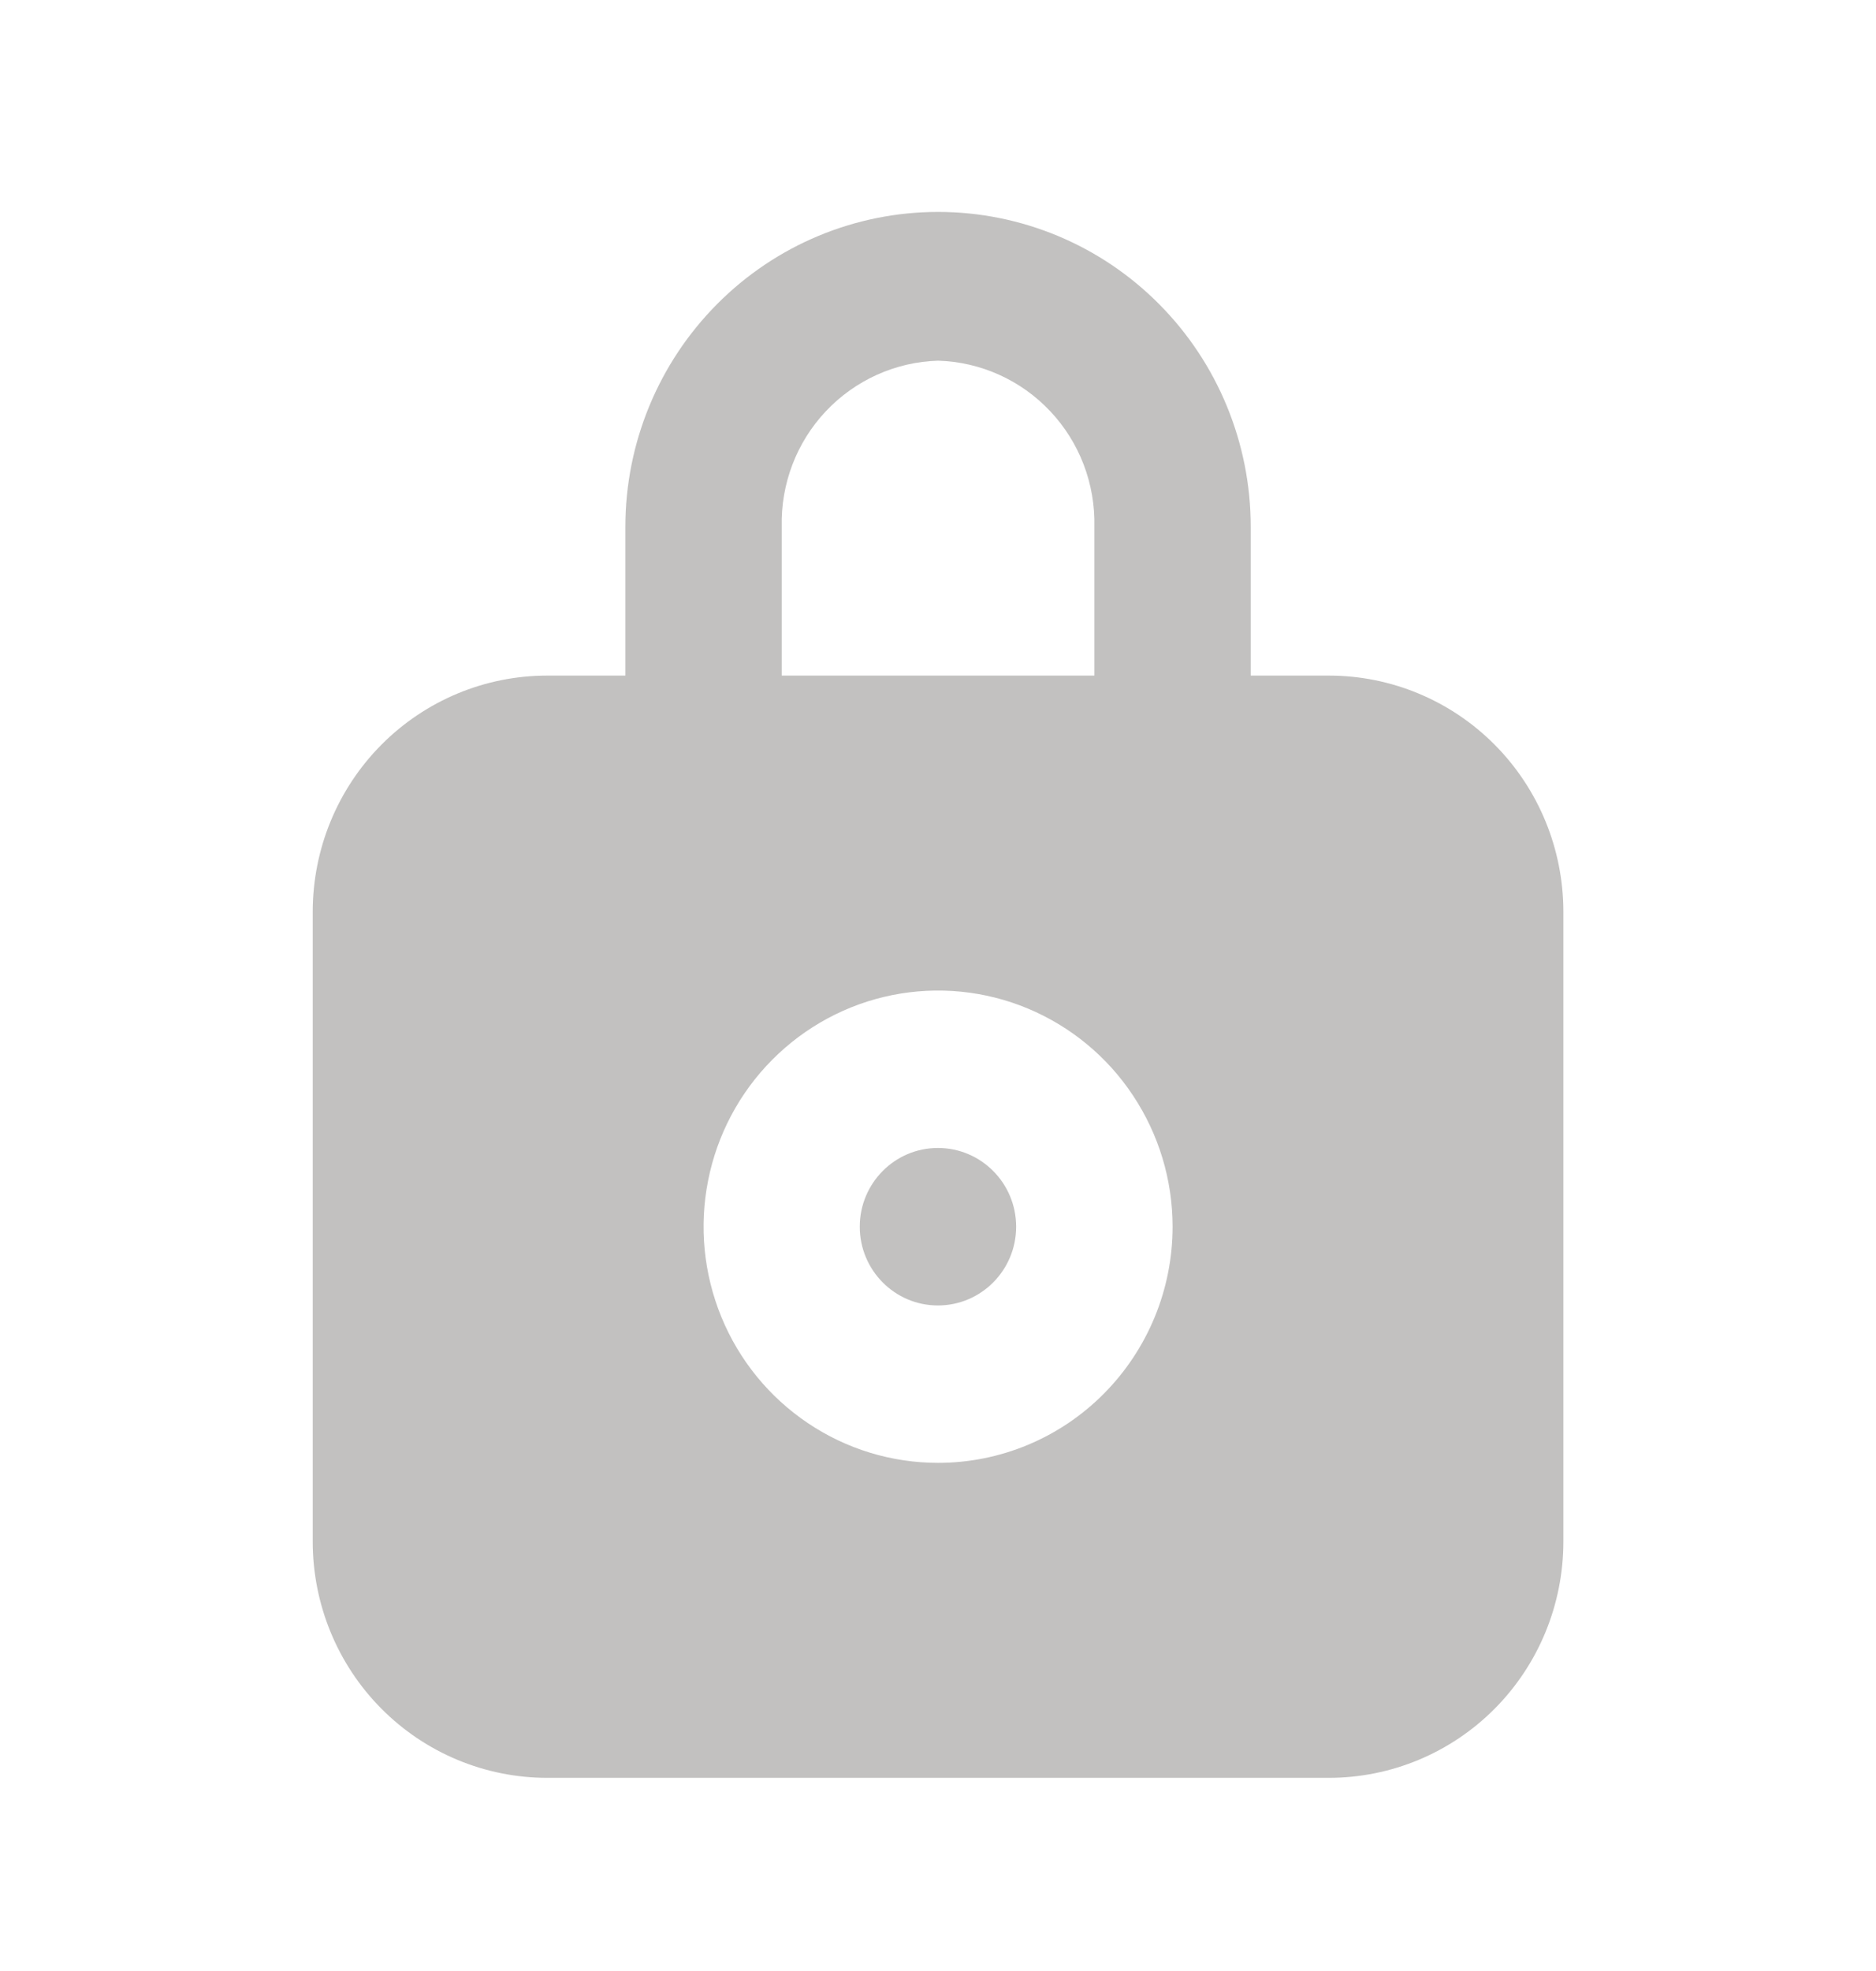 <svg width="20" height="21" viewBox="0 0 20 21" fill="none" xmlns="http://www.w3.org/2000/svg">
<path d="M9.999 13.909C10.46 13.909 10.833 13.533 10.833 13.07C10.833 12.607 10.46 12.231 9.999 12.231C9.539 12.231 9.166 12.607 9.166 13.07C9.166 13.533 9.539 13.909 9.999 13.909Z" fill="#C2C1C0"/>
<path d="M14.167 7.198H13.334V5.613C13.334 4.723 12.983 3.87 12.358 3.241C11.733 2.611 10.885 2.258 10.001 2.258C9.117 2.258 8.269 2.611 7.644 3.241C7.019 3.87 6.667 4.723 6.667 5.613V7.198H5.834C5.171 7.198 4.535 7.463 4.066 7.935C3.597 8.407 3.334 9.047 3.334 9.715V16.425C3.334 17.093 3.597 17.733 4.066 18.205C4.535 18.677 5.171 18.942 5.834 18.942H14.167C14.83 18.942 15.466 18.677 15.935 18.205C16.404 17.733 16.667 17.093 16.667 16.425V9.715C16.667 9.047 16.404 8.407 15.935 7.935C15.466 7.463 14.83 7.198 14.167 7.198ZM8.334 5.613C8.323 5.156 8.492 4.713 8.804 4.382C9.117 4.05 9.547 3.856 10.001 3.843C10.454 3.856 10.885 4.05 11.197 4.382C11.509 4.713 11.678 5.156 11.667 5.613V7.198H8.334V5.613ZM10.001 15.586C9.506 15.586 9.023 15.439 8.612 15.162C8.201 14.886 7.88 14.493 7.691 14.033C7.502 13.573 7.452 13.067 7.549 12.579C7.645 12.091 7.883 11.643 8.233 11.291C8.583 10.939 9.028 10.699 9.513 10.602C9.998 10.505 10.501 10.555 10.957 10.745C11.414 10.936 11.805 11.258 12.079 11.672C12.354 12.086 12.501 12.572 12.501 13.07C12.501 13.737 12.237 14.377 11.768 14.849C11.3 15.321 10.664 15.586 10.001 15.586Z" fill="#C2C1C0"/>
</svg>
